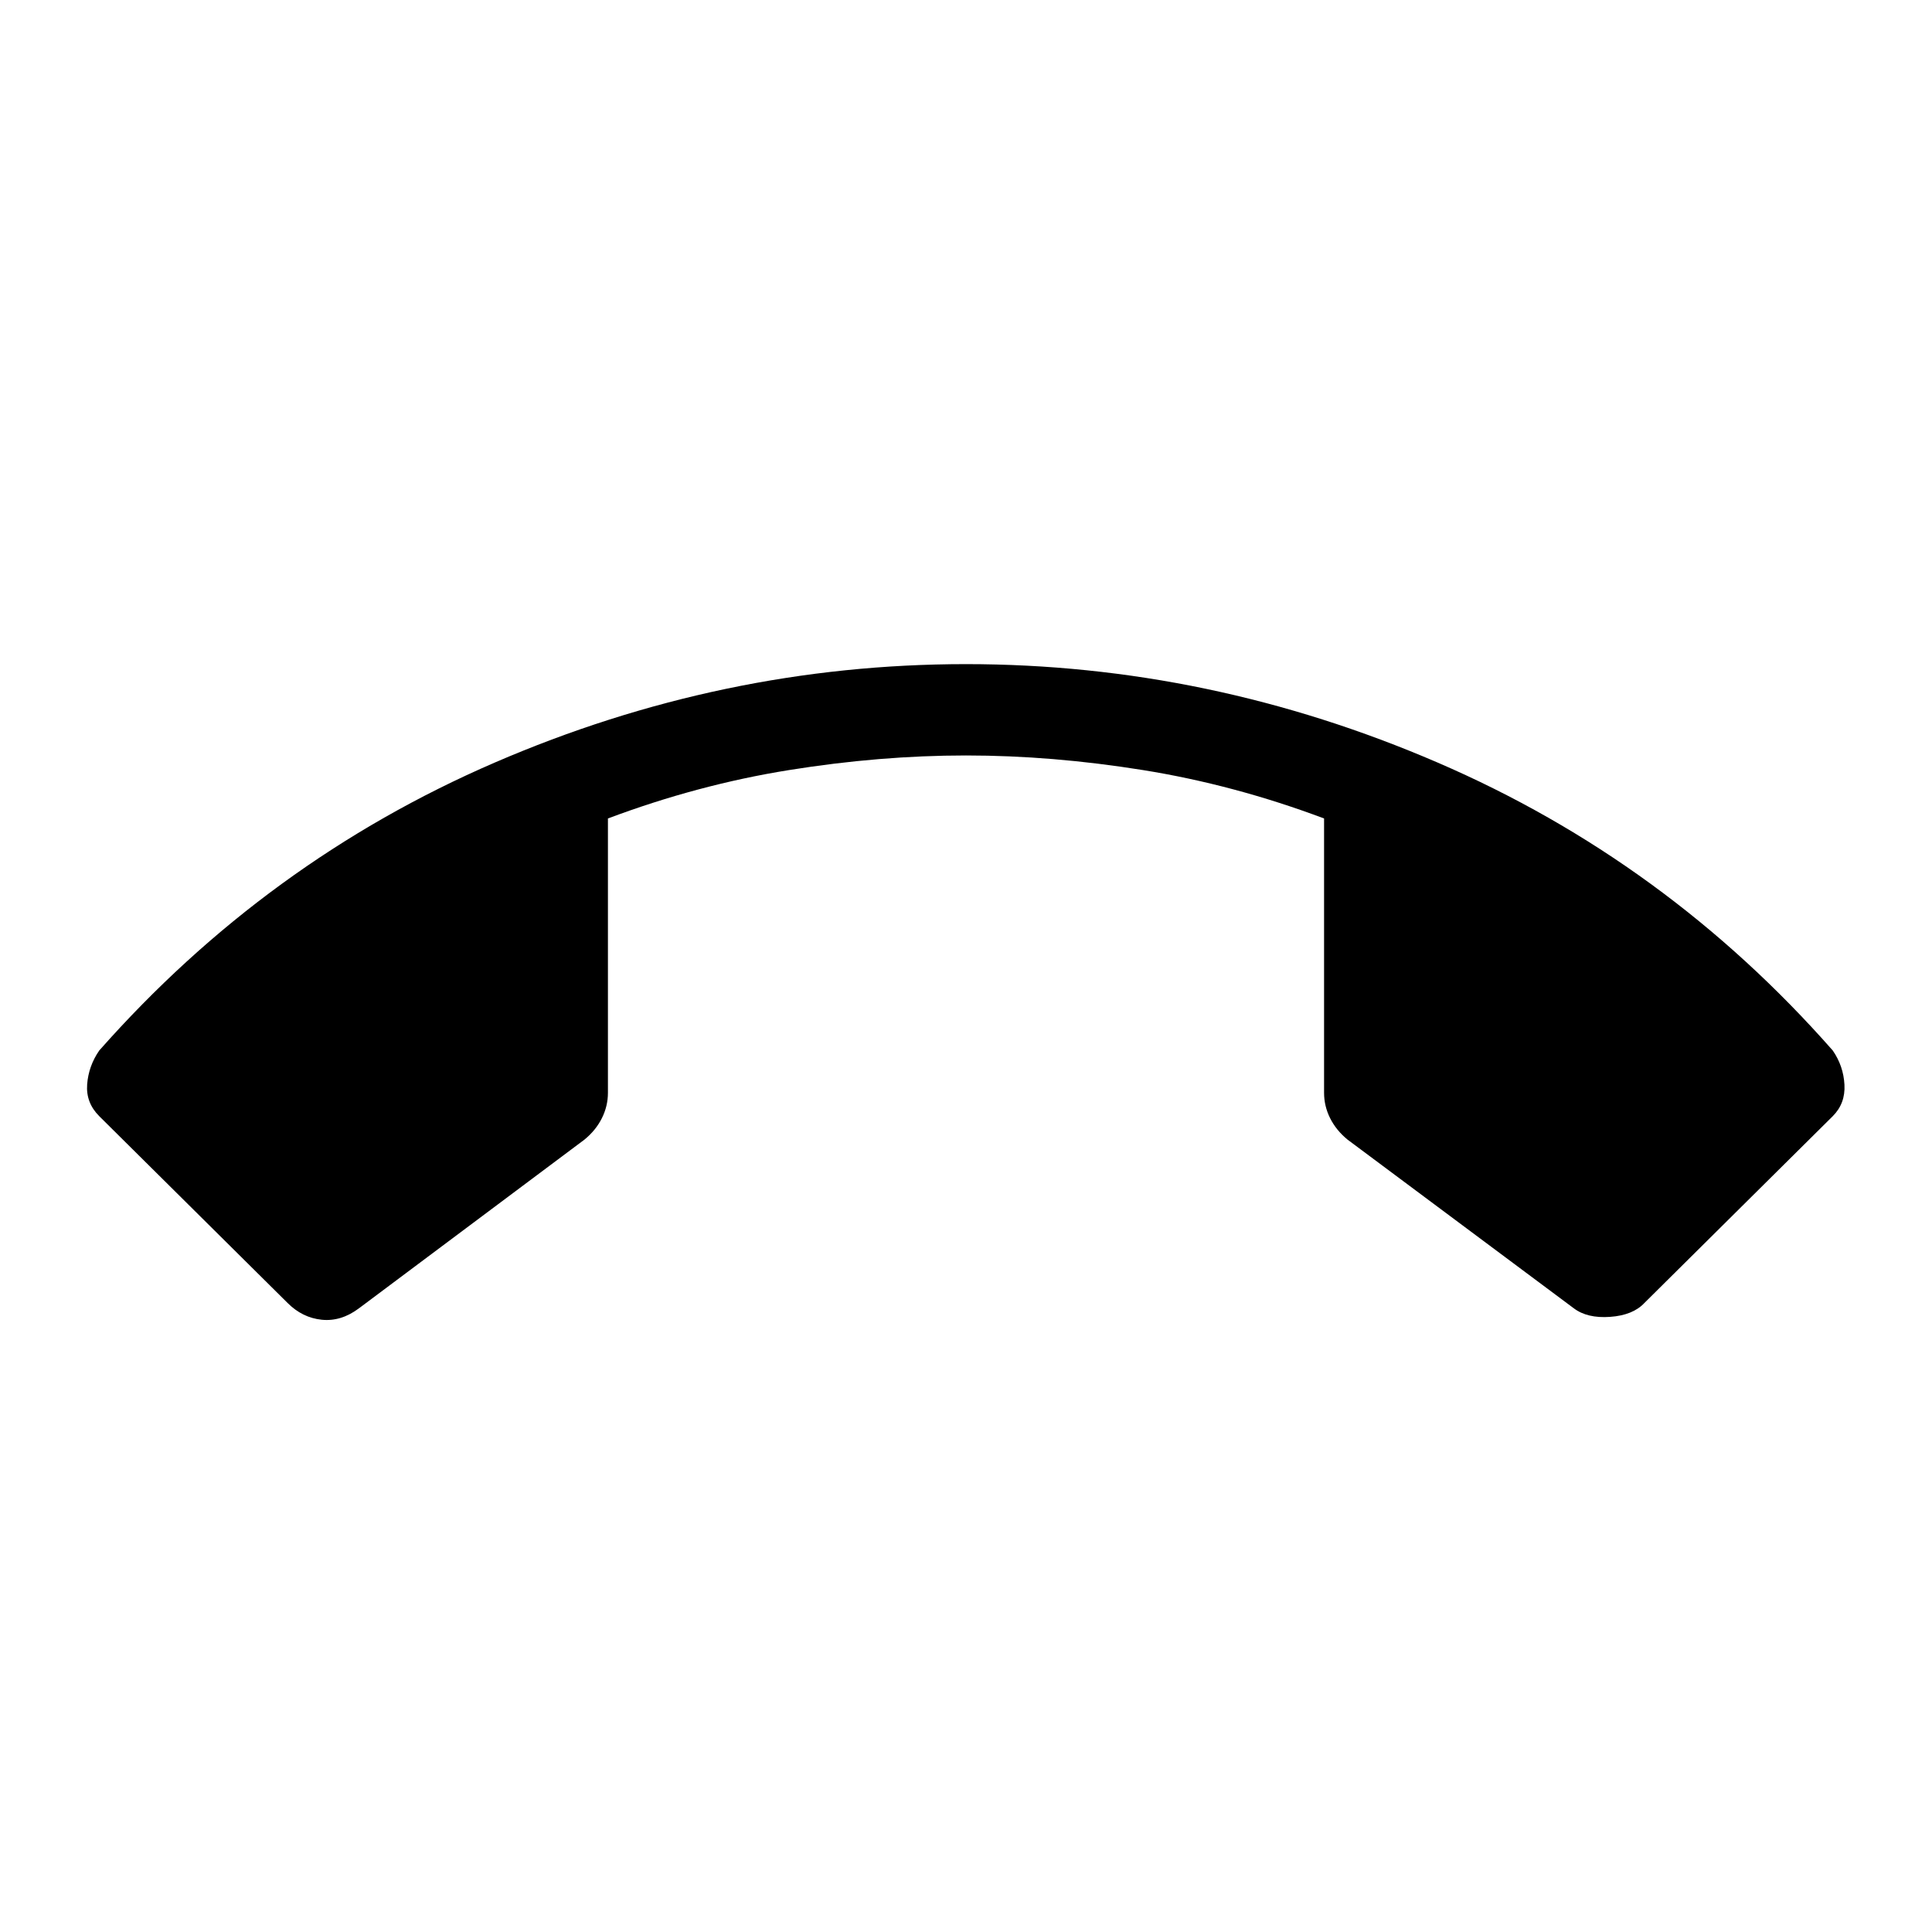 <svg xmlns="http://www.w3.org/2000/svg" width="48" height="48" viewBox="0 -960 960 960"><path d="M480-629.999q121 0 234.461 48.961Q827.922-532.076 910.692-438q5.307 7.693 5.807 17t-5.807 15.615l-93.616 92.846q-5.692 6.077-17.038 6.885-11.345.807-18.038-4.27L669.539-393.77q-5.615-4.615-8.615-10.615t-3-12.615v-136.308Q613.231-570.077 568-577.346q-45.231-7.27-88-7.27t-88 7.27q-45.231 7.269-89.924 24.038V-417q0 6.615-3 12.615t-8.615 10.615l-112.077 83.846q-8.923 6.693-18.538 5.693t-16.922-8.308l-93.616-92.846q-6.692-6.692-6-15.807.693-9.115 6-16.808 83.154-94.076 196.423-143.038Q359-629.999 480-629.999Z"/></svg>